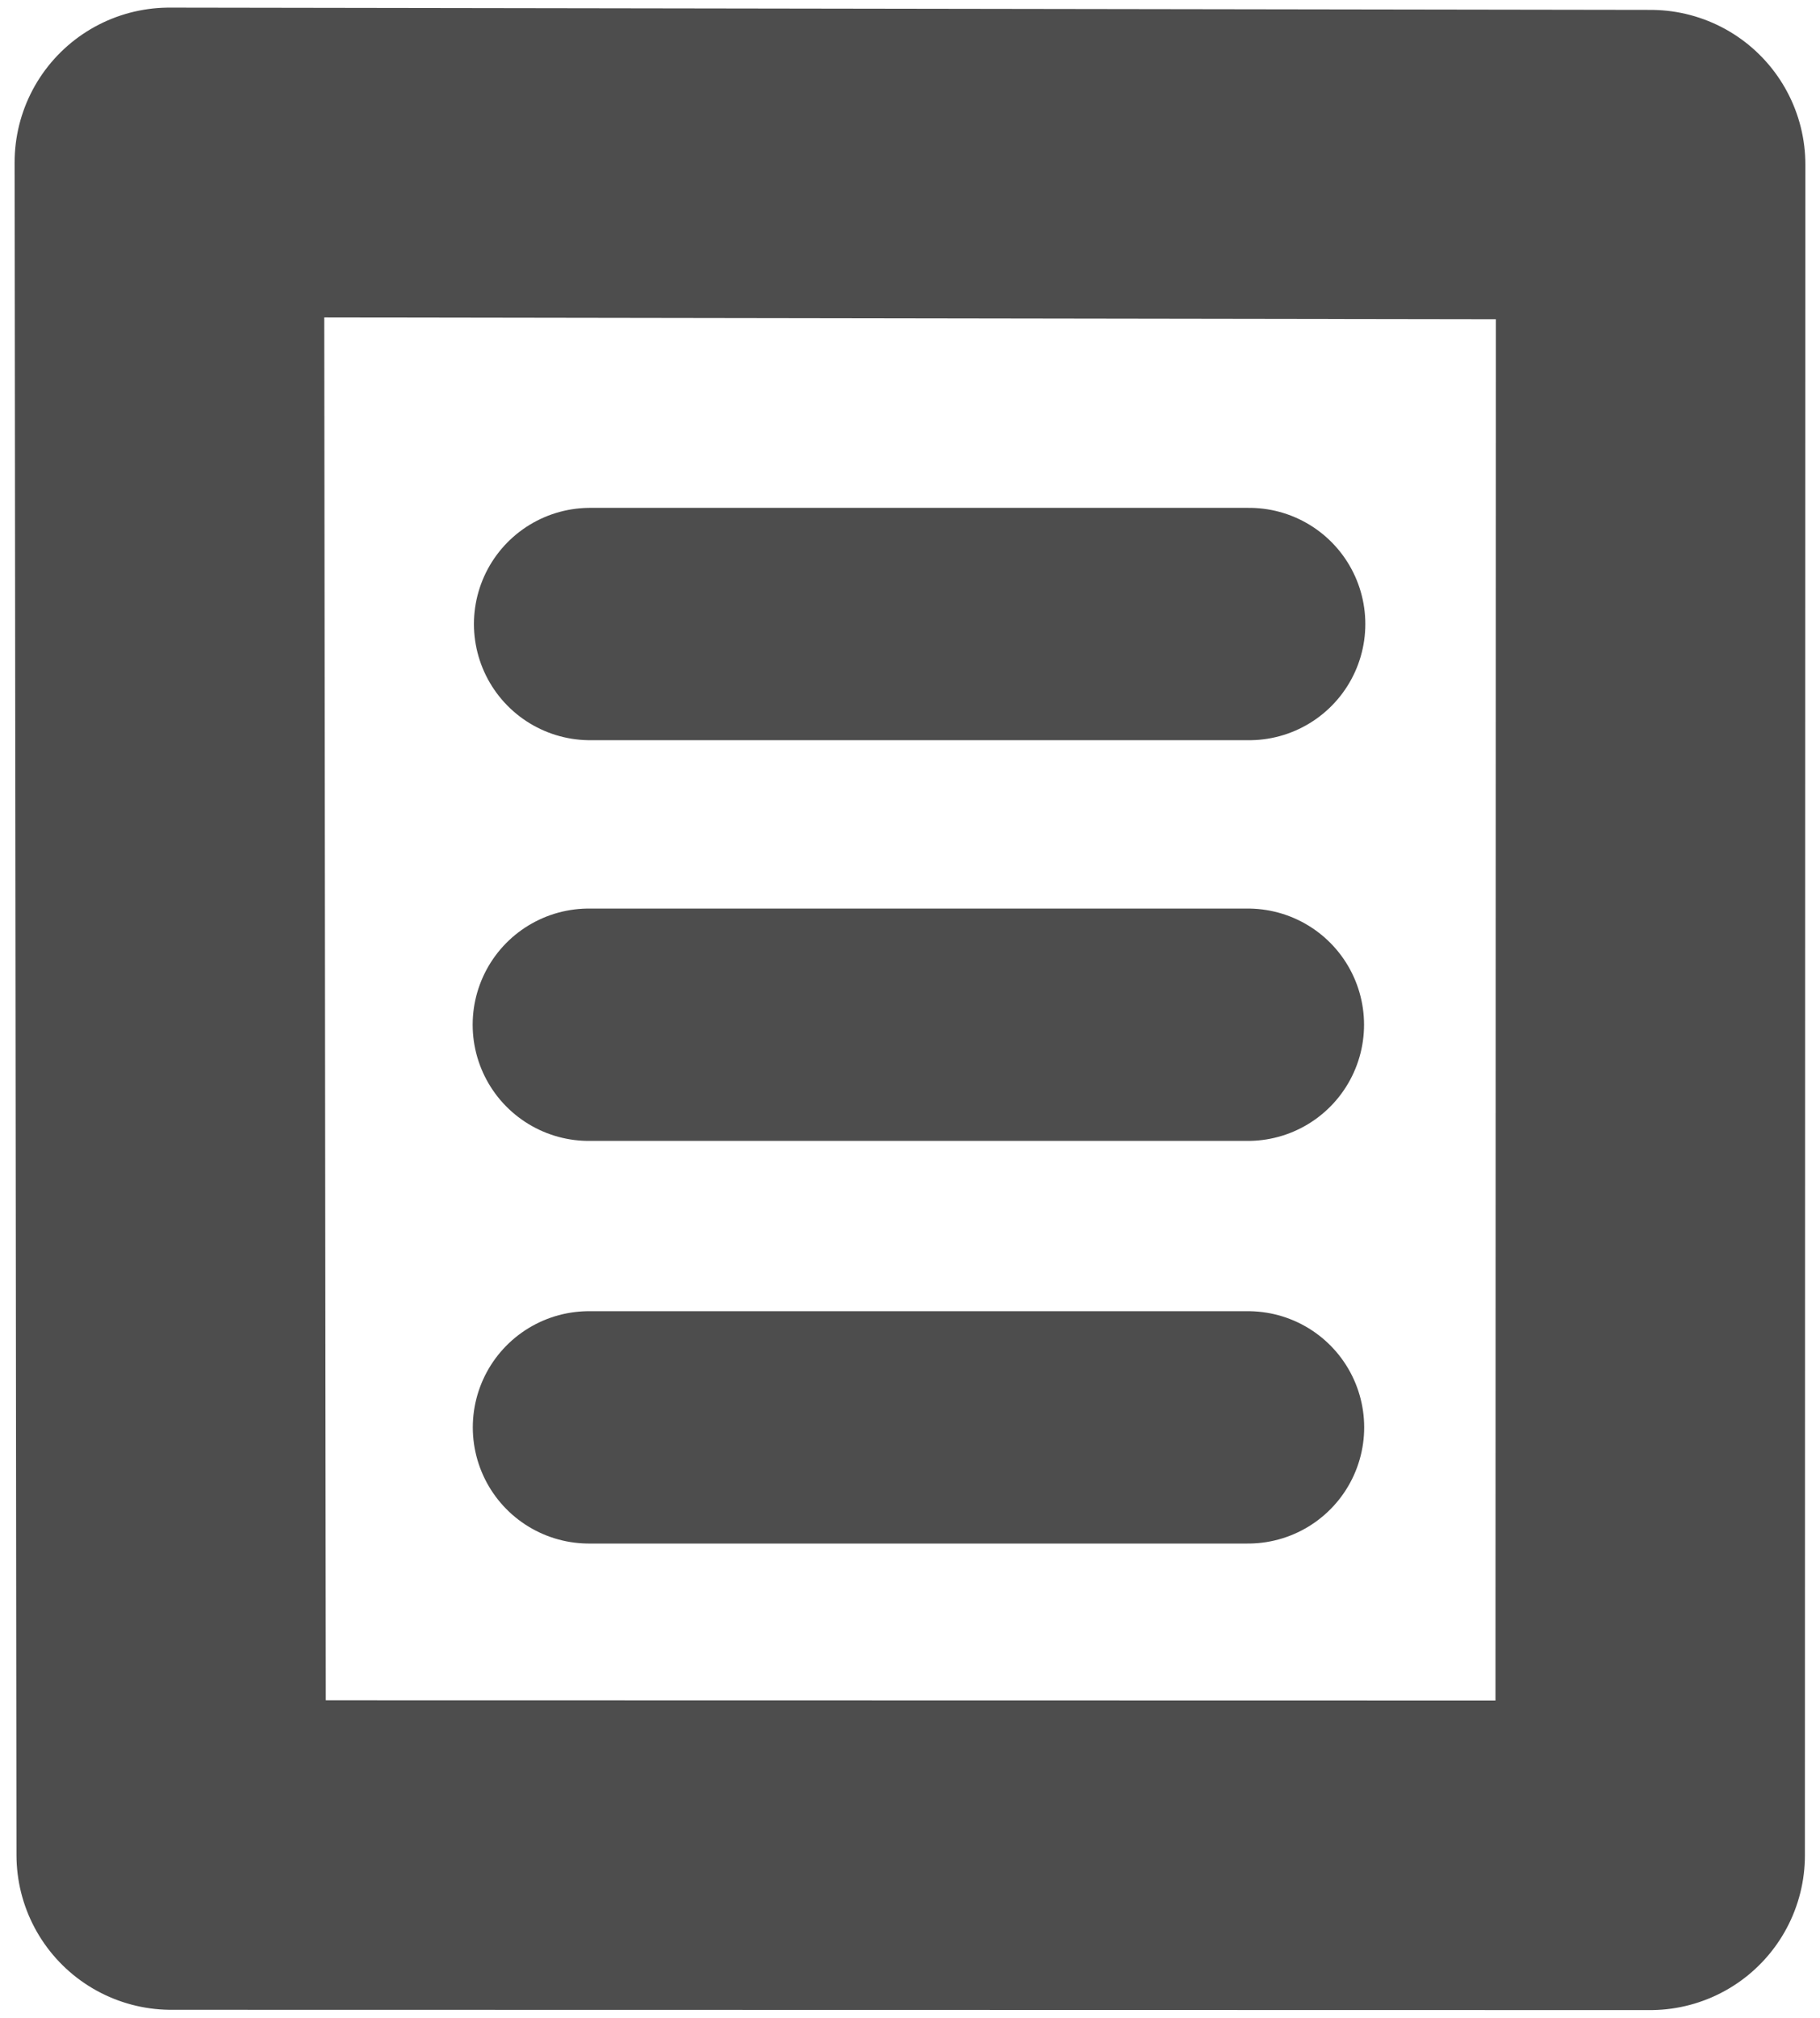 <?xml version="1.0" encoding="UTF-8" standalone="no"?>
<!-- Created with Inkscape (http://www.inkscape.org/) -->

<svg
   width="94.03mm"
   height="104.208mm"
   viewBox="0 0 94.03 104.208"
   version="1.1"
   id="svg1"
   sodipodi:docname="notesicon.svg"
   inkscape:version="1.4 (86a8ad7, 2024-10-11)"
   xmlns:inkscape="http://www.inkscape.org/namespaces/inkscape"
   xmlns:sodipodi="http://sodipodi.sourceforge.net/DTD/sodipodi-0.dtd"
   xmlns="http://www.w3.org/2000/svg"
   xmlns:svg="http://www.w3.org/2000/svg">
  <sodipodi:namedview
     id="namedview1"
     pagecolor="#ffffff"
     bordercolor="#000000"
     borderopacity="0.25"
     inkscape:showpageshadow="2"
     inkscape:pageopacity="0.0"
     inkscape:pagecheckerboard="0"
     inkscape:deskcolor="#d1d1d1"
     inkscape:document-units="mm"
     inkscape:zoom="0.73160103"
     inkscape:cx="247.4026"
     inkscape:cy="345.8169"
     inkscape:window-width="1291"
     inkscape:window-height="1040"
     inkscape:window-x="724"
     inkscape:window-y="295"
     inkscape:window-maximized="0"
     inkscape:current-layer="svg1" />
  <defs
     id="defs1" />
  <g
     id="layer1"
     transform="translate(-54.268,-80.135)">
    <path
       style="fill:none;stroke:#4d4d4d;stroke-width:15.989;stroke-linecap:round;stroke-linejoin:round;stroke-dasharray:none;stroke-opacity:1"
       d="m 139.548,88.64 -76.531,-0.117 0.097,87.417 76.41,0.015 z"
       id="path4-5" />
    <path
       style="fill:none;stroke:#4d4d4d;stroke-width:12;stroke-linecap:round;stroke-linejoin:round;stroke-dasharray:none;stroke-opacity:1"
       d="M 84.754,112.364 H 118.807 M 84.688,133.059 H 118.741 M 84.695,153.854 H 118.748"
       id="path5"
       sodipodi:nodetypes="cccccc" />
  </g>
</svg>

